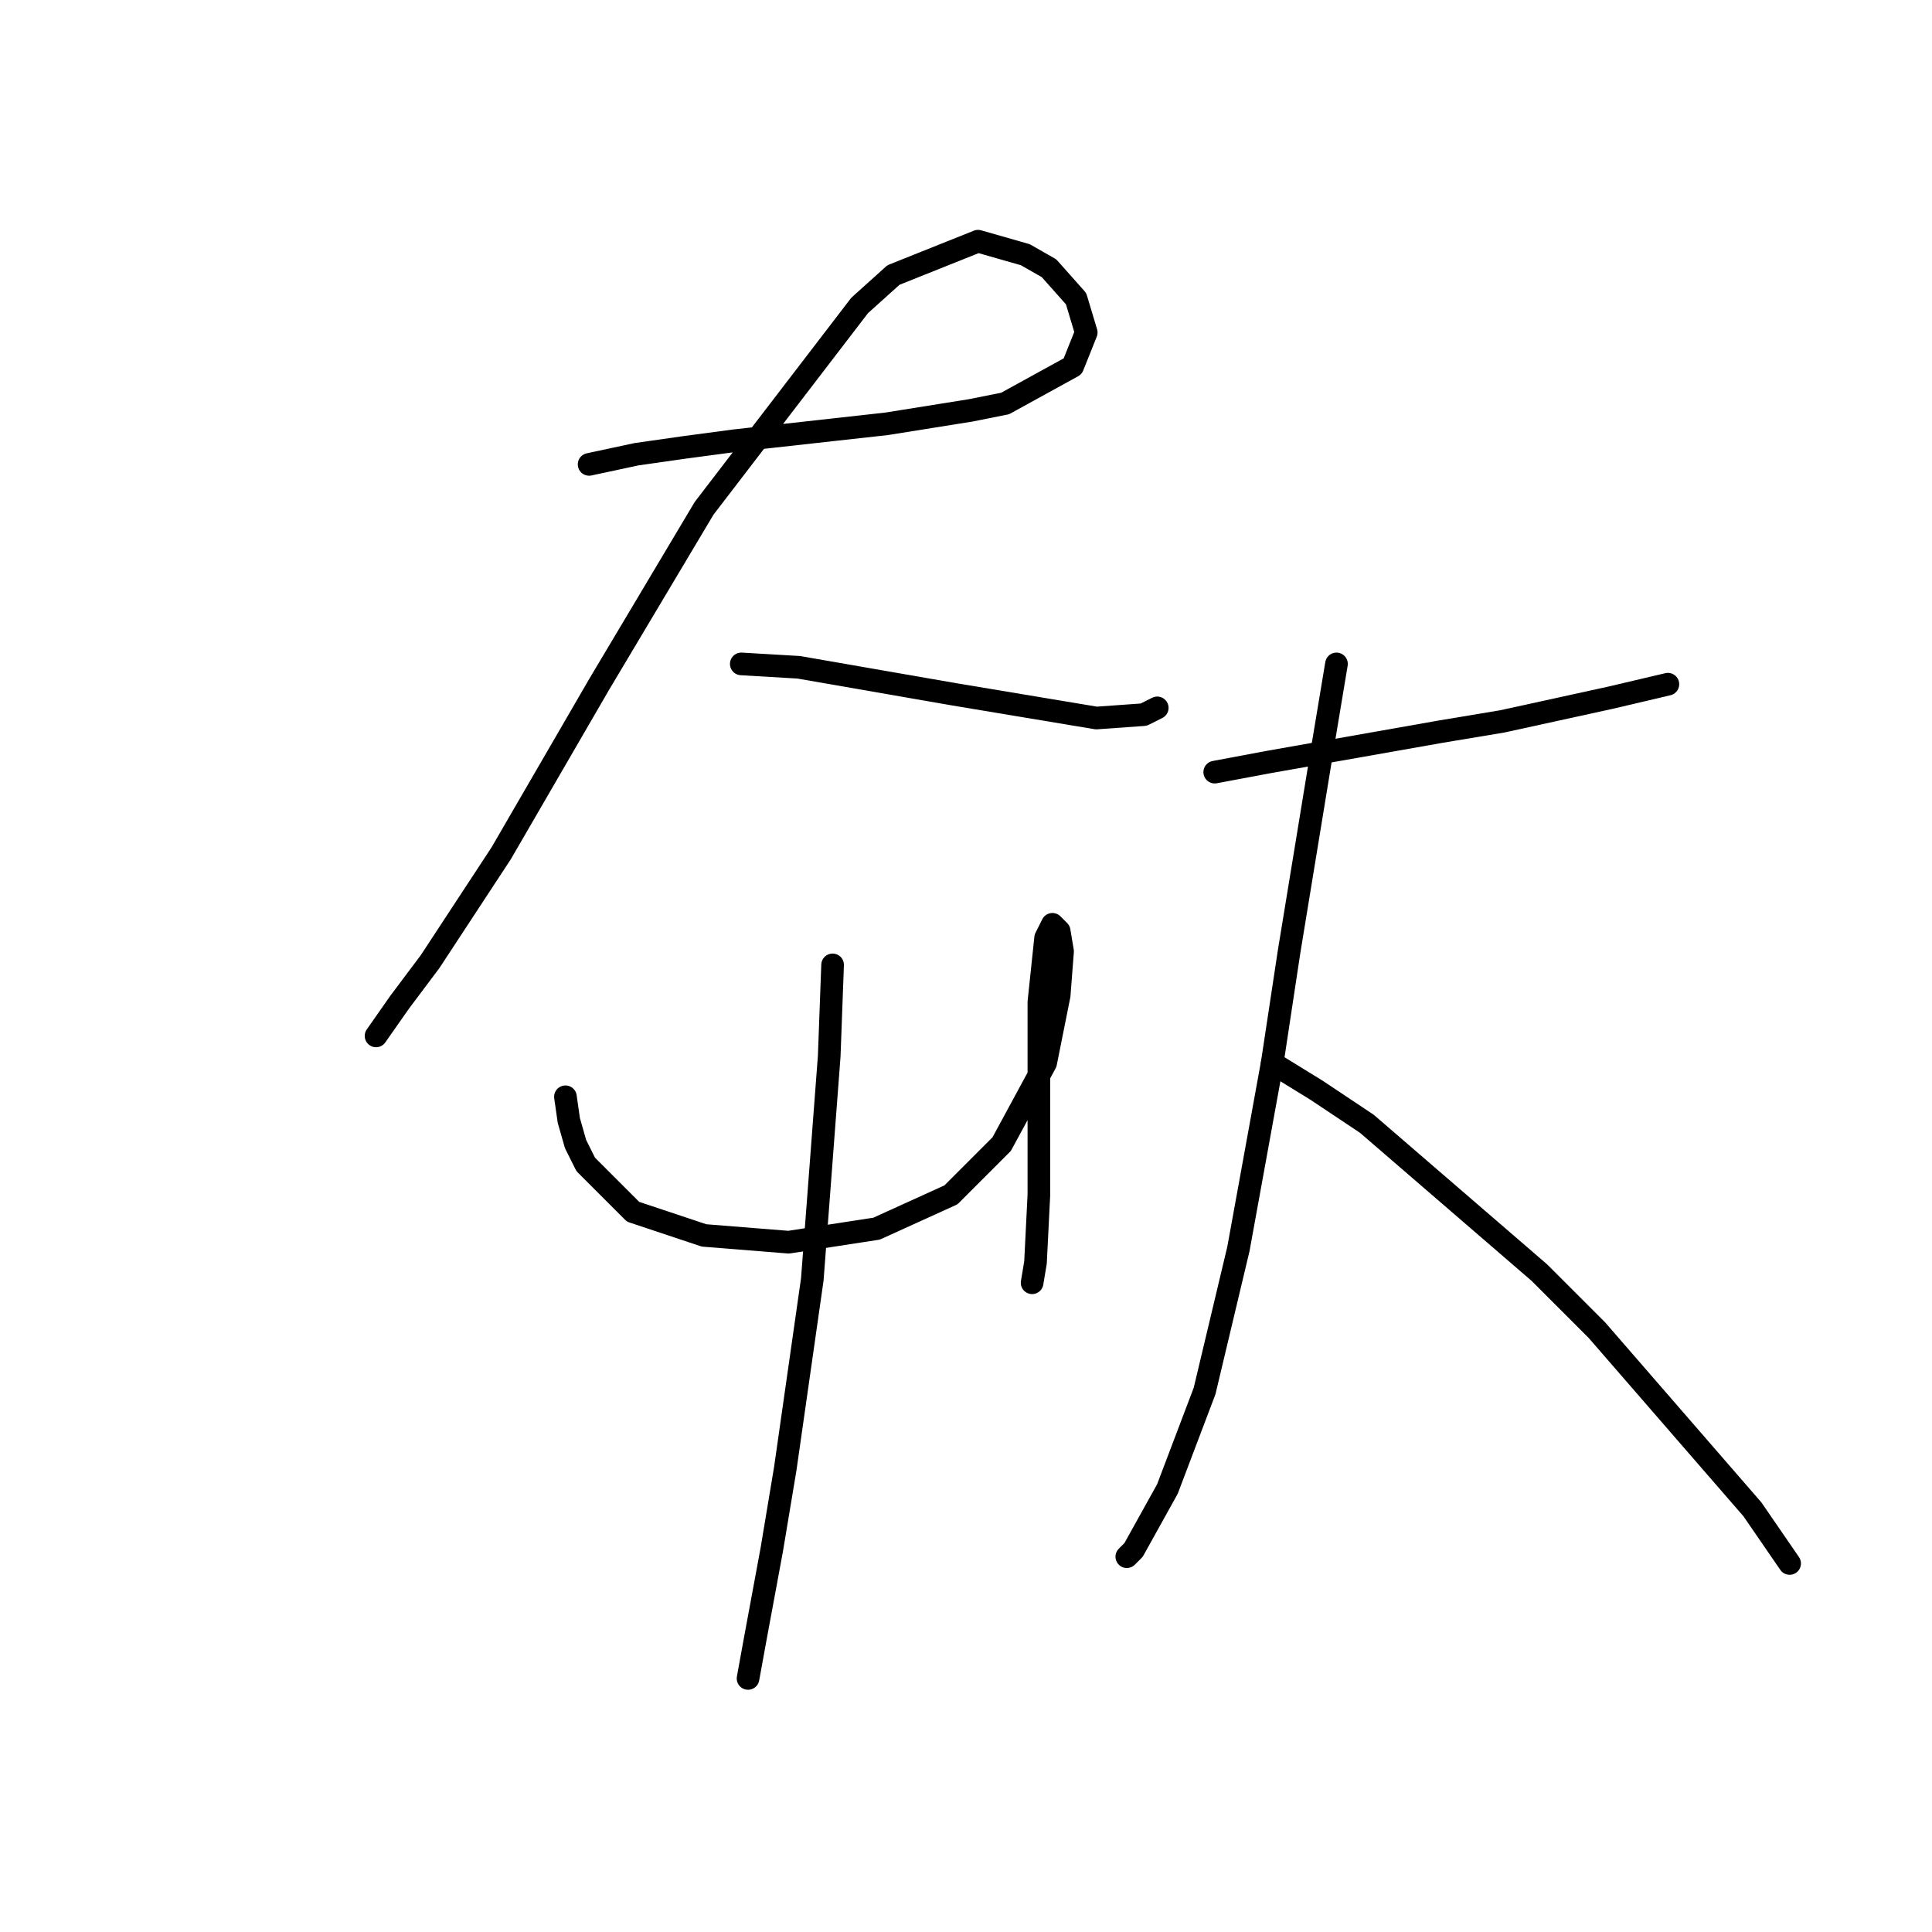 <?xml version="1.0" standalone="no"?>
    <svg width="256" height="256" xmlns="http://www.w3.org/2000/svg" version="1.1">
    <polyline stroke="black" stroke-width="3" stroke-linecap="round" fill="transparent" stroke-linejoin="round" points="78.06 61.534 84.333 60.19 90.607 59.294 97.328 58.397 117.493 56.157 128.695 54.364 133.176 53.468 142.138 48.539 143.931 44.058 142.586 39.577 139.001 35.544 135.865 33.752 129.591 31.959 118.389 36.44 113.908 40.473 93.295 67.359 79.404 90.661 66.409 113.066 56.999 127.405 52.966 132.782 49.829 137.263 49.829 137.263 " />
        <polyline stroke="black" stroke-width="3" stroke-linecap="round" fill="transparent" stroke-linejoin="round" points="98.224 87.972 105.842 88.42 126.455 92.005 145.275 95.142 151.548 94.694 153.341 93.797 153.341 93.797 " />
        <polyline stroke="black" stroke-width="3" stroke-linecap="round" fill="transparent" stroke-linejoin="round" points="74.923 145.329 75.371 148.466 76.267 151.602 77.612 154.291 83.885 160.564 93.295 163.701 104.498 164.597 116.148 162.805 126.007 158.324 132.728 151.602 138.553 140.848 140.346 131.886 140.794 126.061 140.346 123.372 139.45 122.476 138.553 124.268 137.657 132.782 137.657 146.225 137.657 158.324 137.209 167.286 136.761 169.974 136.761 169.974 " />
        <polyline stroke="black" stroke-width="3" stroke-linecap="round" fill="transparent" stroke-linejoin="round" points="110.323 127.853 109.875 139.952 107.634 169.526 104.05 194.62 102.257 205.374 100.017 217.473 99.12 222.402 99.12 222.402 " />
        <polyline stroke="black" stroke-width="3" stroke-linecap="round" fill="transparent" stroke-linejoin="round" points="160.958 102.311 168.128 100.967 175.746 99.623 190.981 96.934 199.047 95.59 213.386 92.453 221.004 90.661 221.004 90.661 " />
        <polyline stroke="black" stroke-width="3" stroke-linecap="round" fill="transparent" stroke-linejoin="round" points="177.09 87.972 175.298 98.726 170.817 126.061 168.576 140.848 164.095 165.493 159.614 184.314 154.685 197.309 150.204 205.374 149.308 206.271 149.308 206.271 " />
        <polyline stroke="black" stroke-width="3" stroke-linecap="round" fill="transparent" stroke-linejoin="round" points="168.576 140.848 174.401 144.433 181.123 148.914 203.976 168.63 211.594 176.248 232.206 199.997 237.135 207.167 237.135 207.167 " />
        </svg>